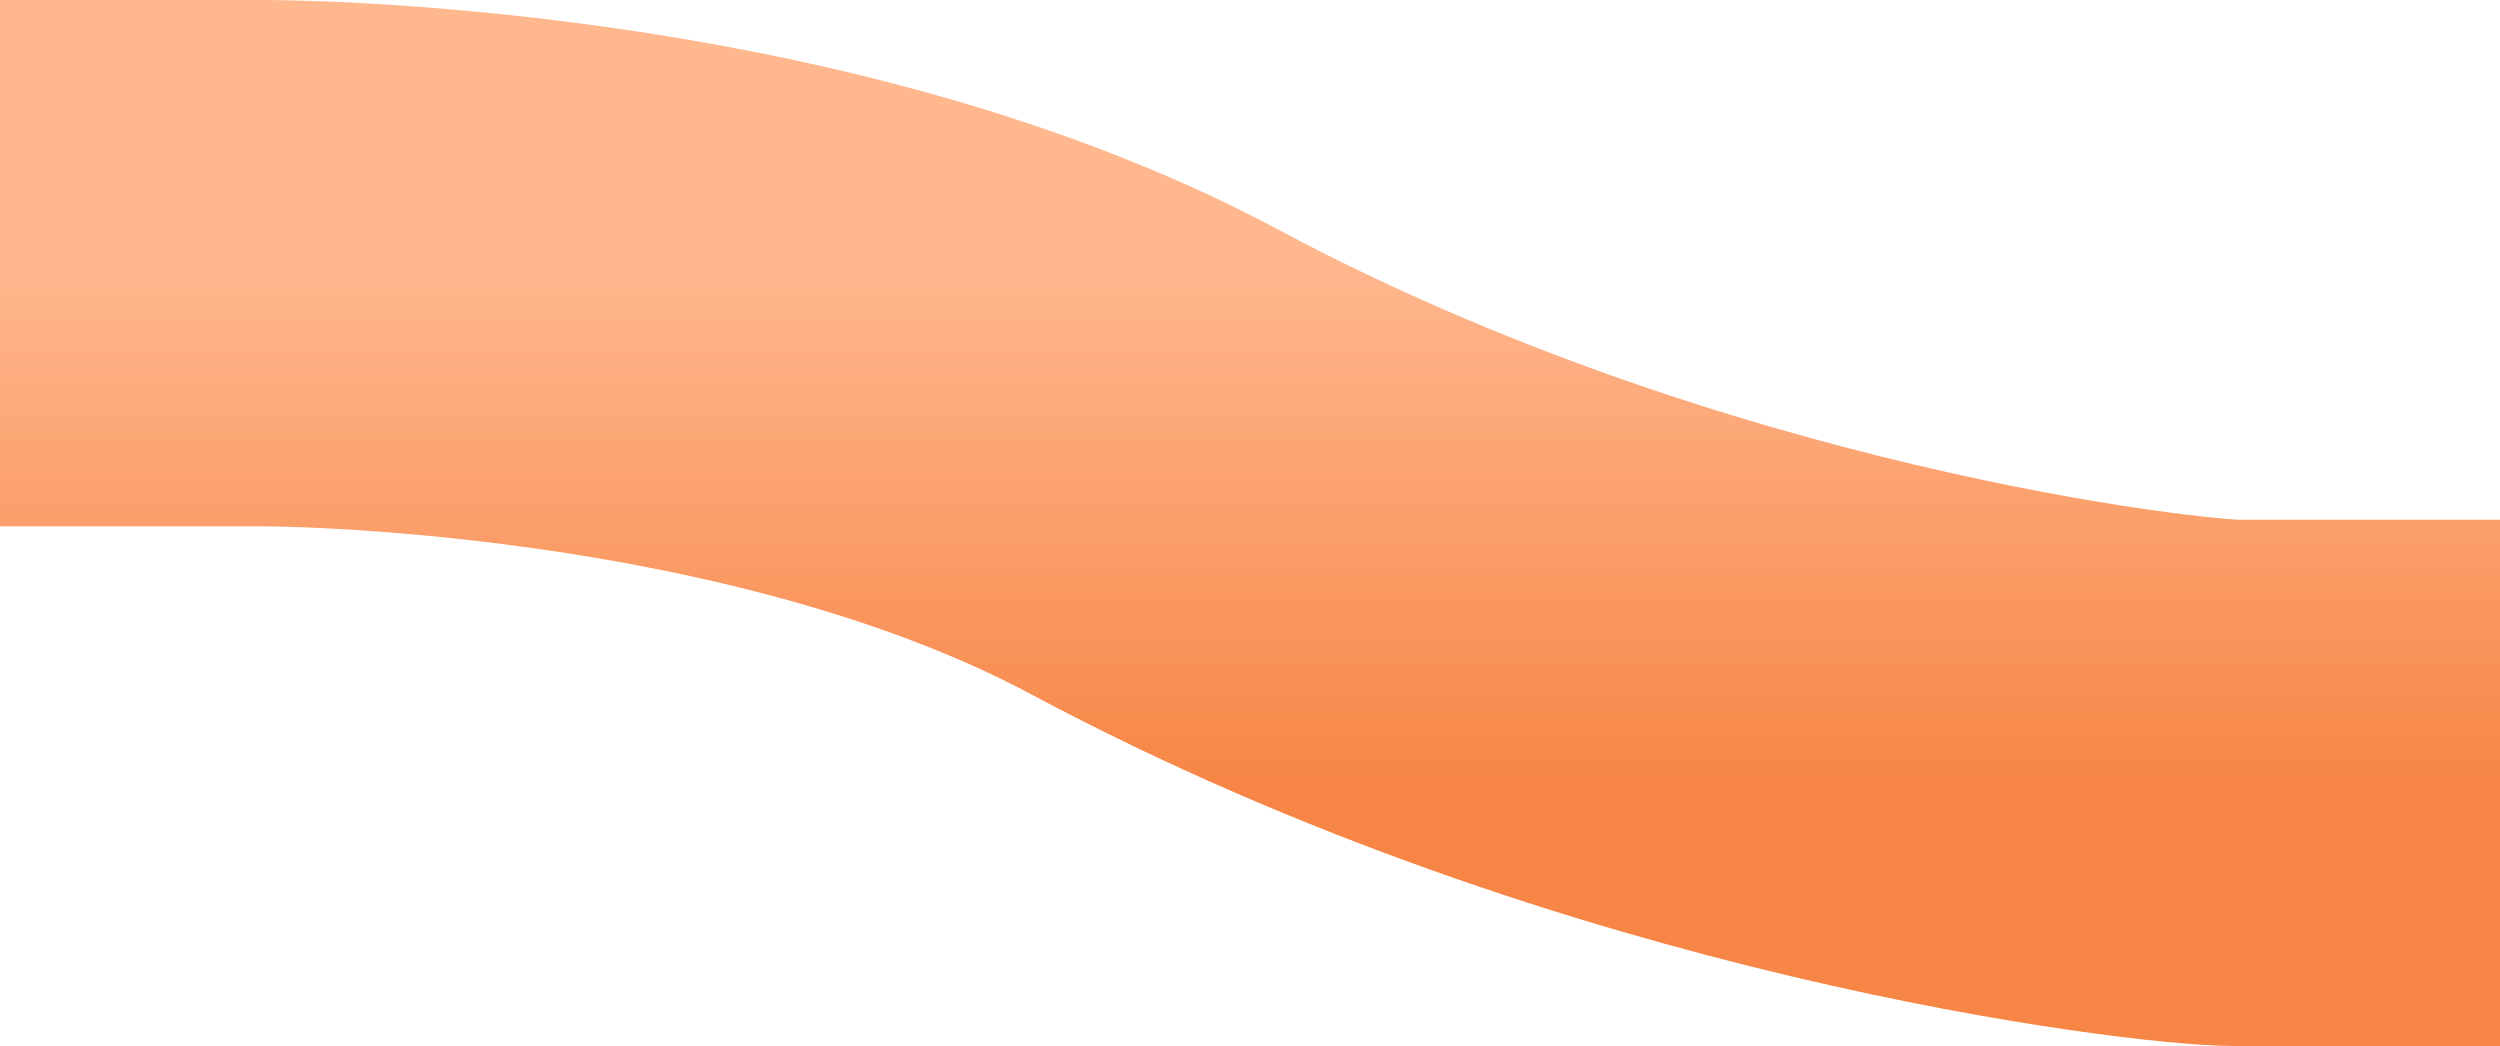 <svg width="380" height="159" viewBox="0 0 380 159" fill="none" xmlns="http://www.w3.org/2000/svg">
<path d="M40 40C41.324 40 118.971 40 175.471 70.193C250 110.021 329.412 119 340 119" stroke="url(#paint0_linear_0_243)" stroke-width="80" stroke-linecap="square"/>
<defs>
<linearGradient id="paint0_linear_0_243" x1="190" y1="40" x2="190" y2="119" gradientUnits="userSpaceOnUse">
<stop stop-color="#FFA572" stop-opacity="0.8"/>
<stop offset="1" stop-color="#F56818" stop-opacity="0.8"/>
</linearGradient>
</defs>
</svg>

